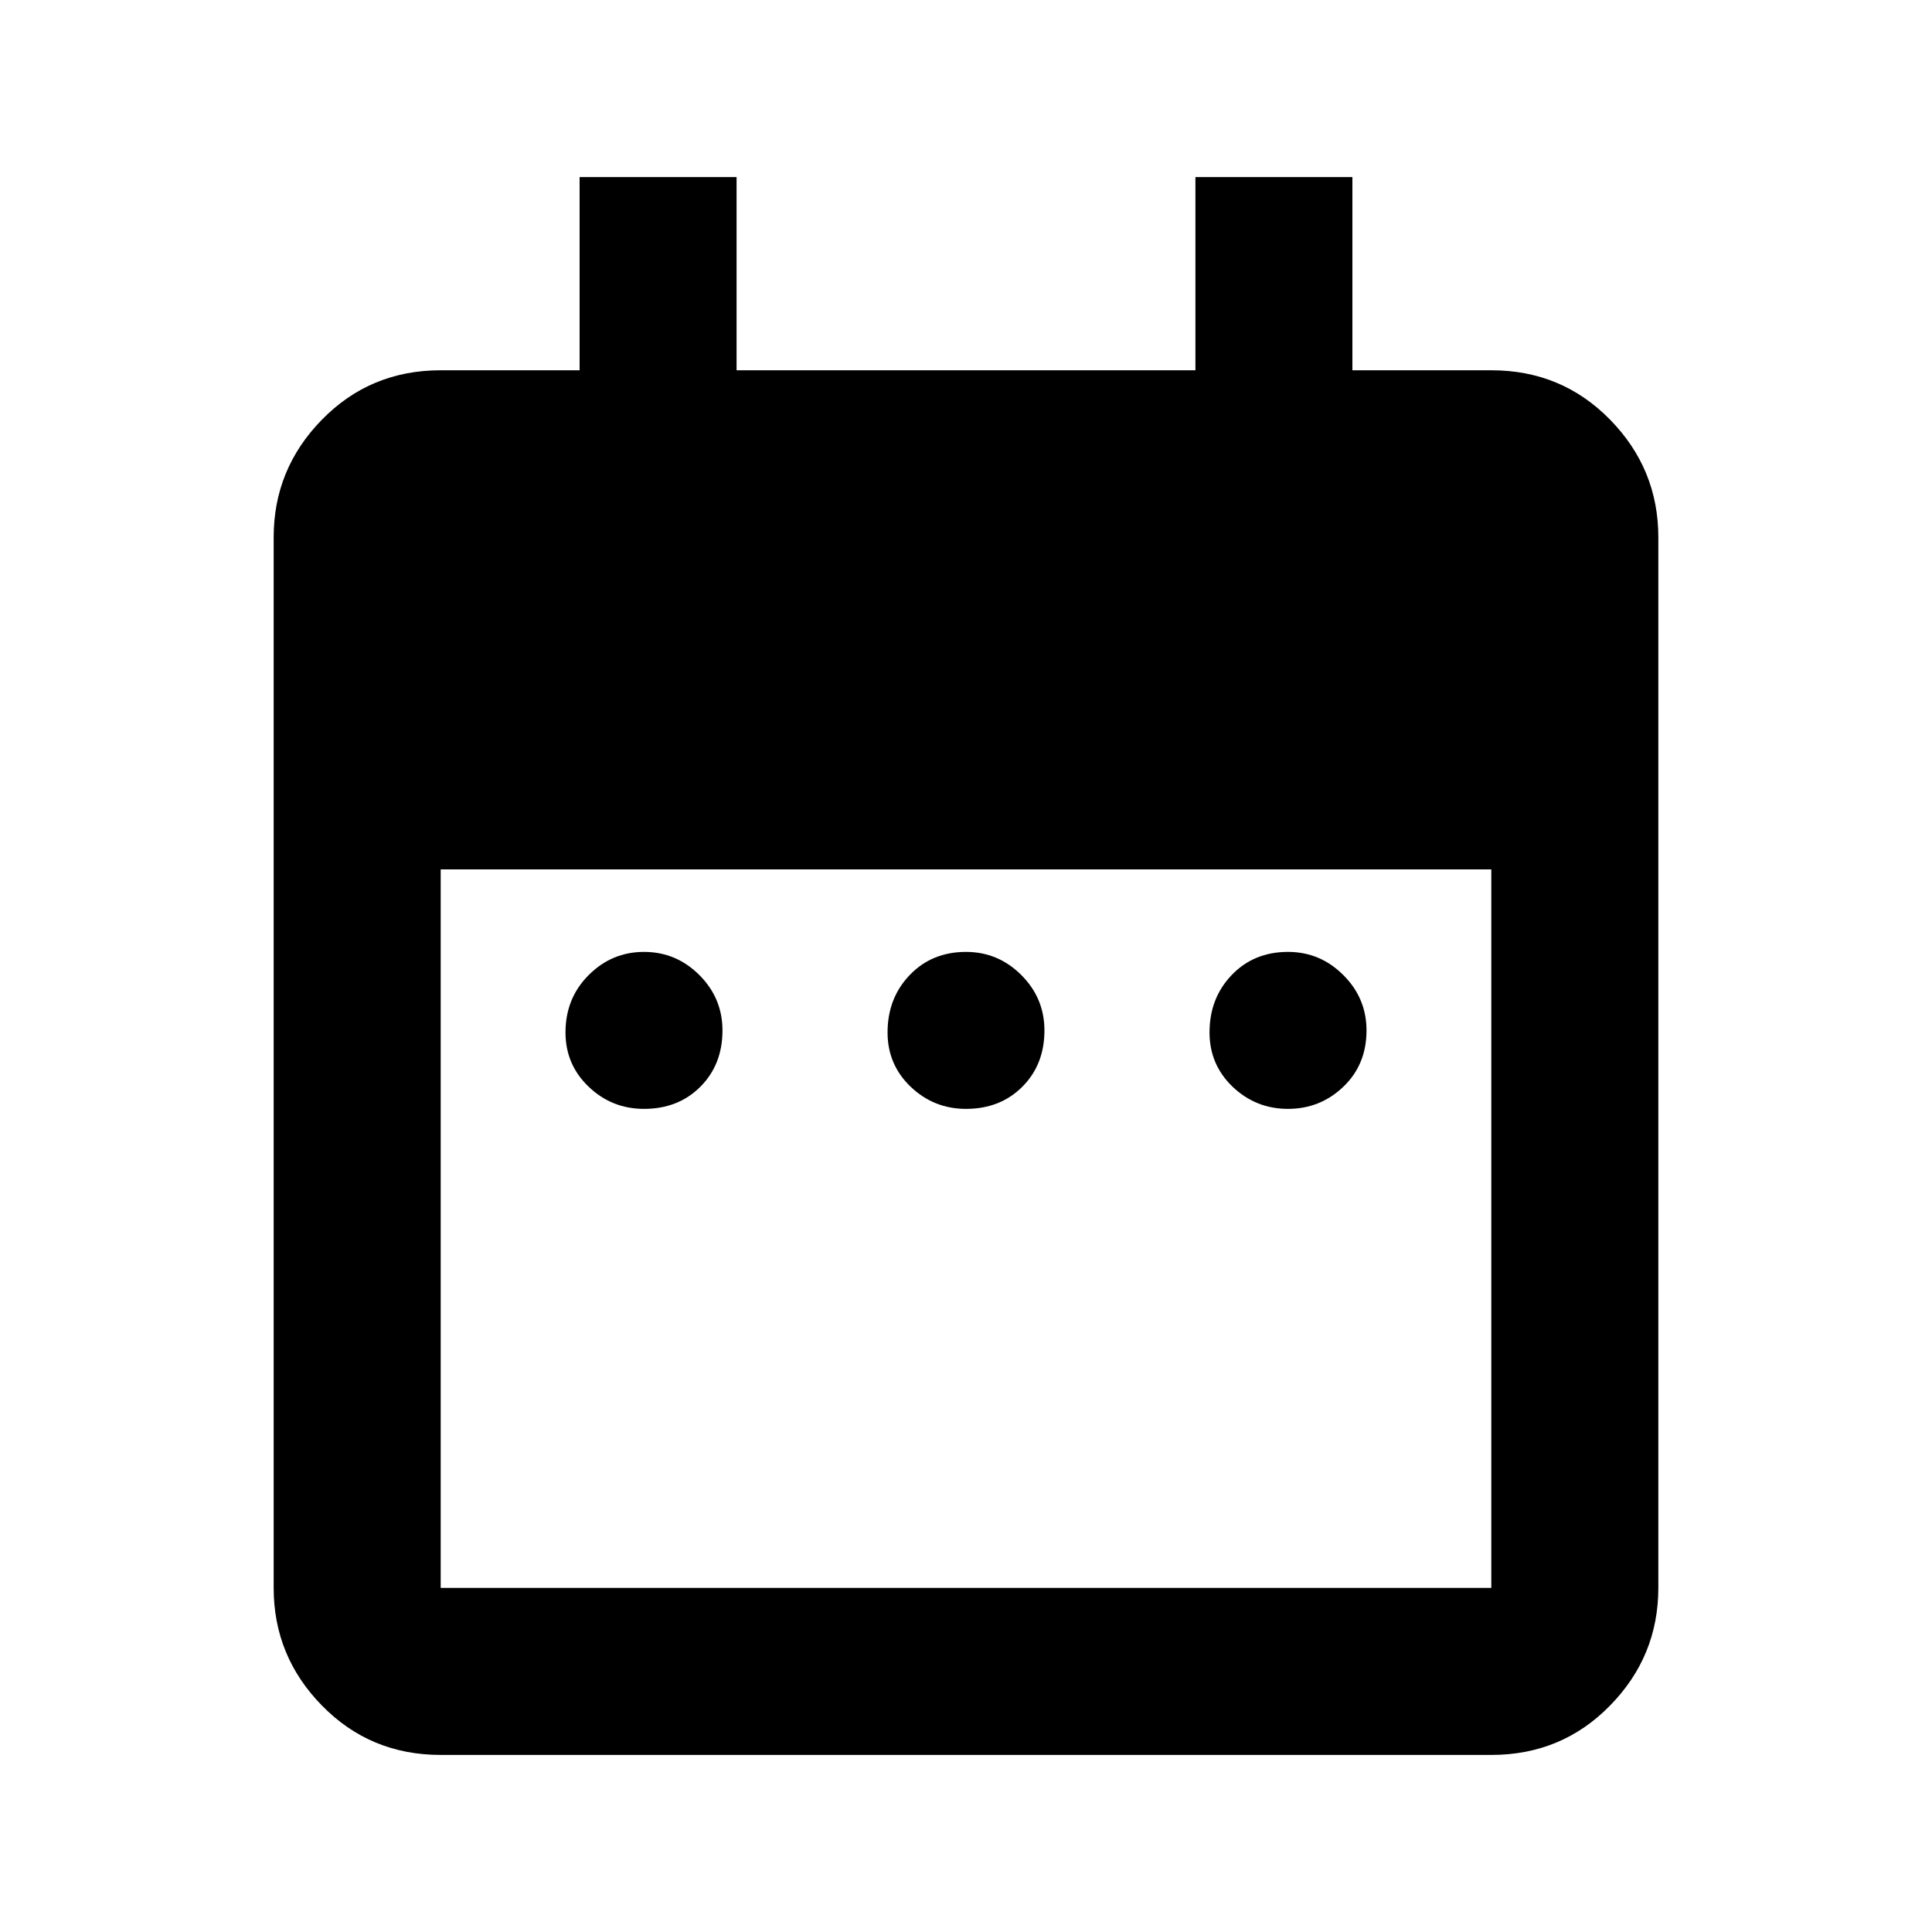 <svg xmlns="http://www.w3.org/2000/svg" viewBox="0 0 20 20"><path d="M6.667 11.479q-.334 0-.573-.229-.24-.229-.24-.562 0-.355.24-.594.239-.24.573-.24.333 0 .573.24.239.239.239.573 0 .354-.229.583-.229.229-.583.229Zm3.333 0q-.333 0-.573-.229-.239-.229-.239-.562 0-.355.229-.594.229-.24.583-.24.333 0 .573.24.239.239.239.573 0 .354-.229.583-.229.229-.583.229Zm3.333 0q-.333 0-.573-.229-.239-.229-.239-.562 0-.355.229-.594.229-.24.583-.24.334 0 .573.24.24.239.24.573 0 .354-.24.583-.239.229-.573.229Zm-8.771 6.688q-.729 0-1.229-.511-.5-.51-.5-1.218V5.562q0-.708.5-1.218.5-.511 1.229-.511H6v-2h1.625v2h4.75v-2H14v2h1.438q.729 0 1.229.511.5.51.5 1.218v10.876q0 .708-.5 1.218-.5.511-1.229.511Zm0-1.729h10.876V9H4.562v7.438Z"/></svg>
